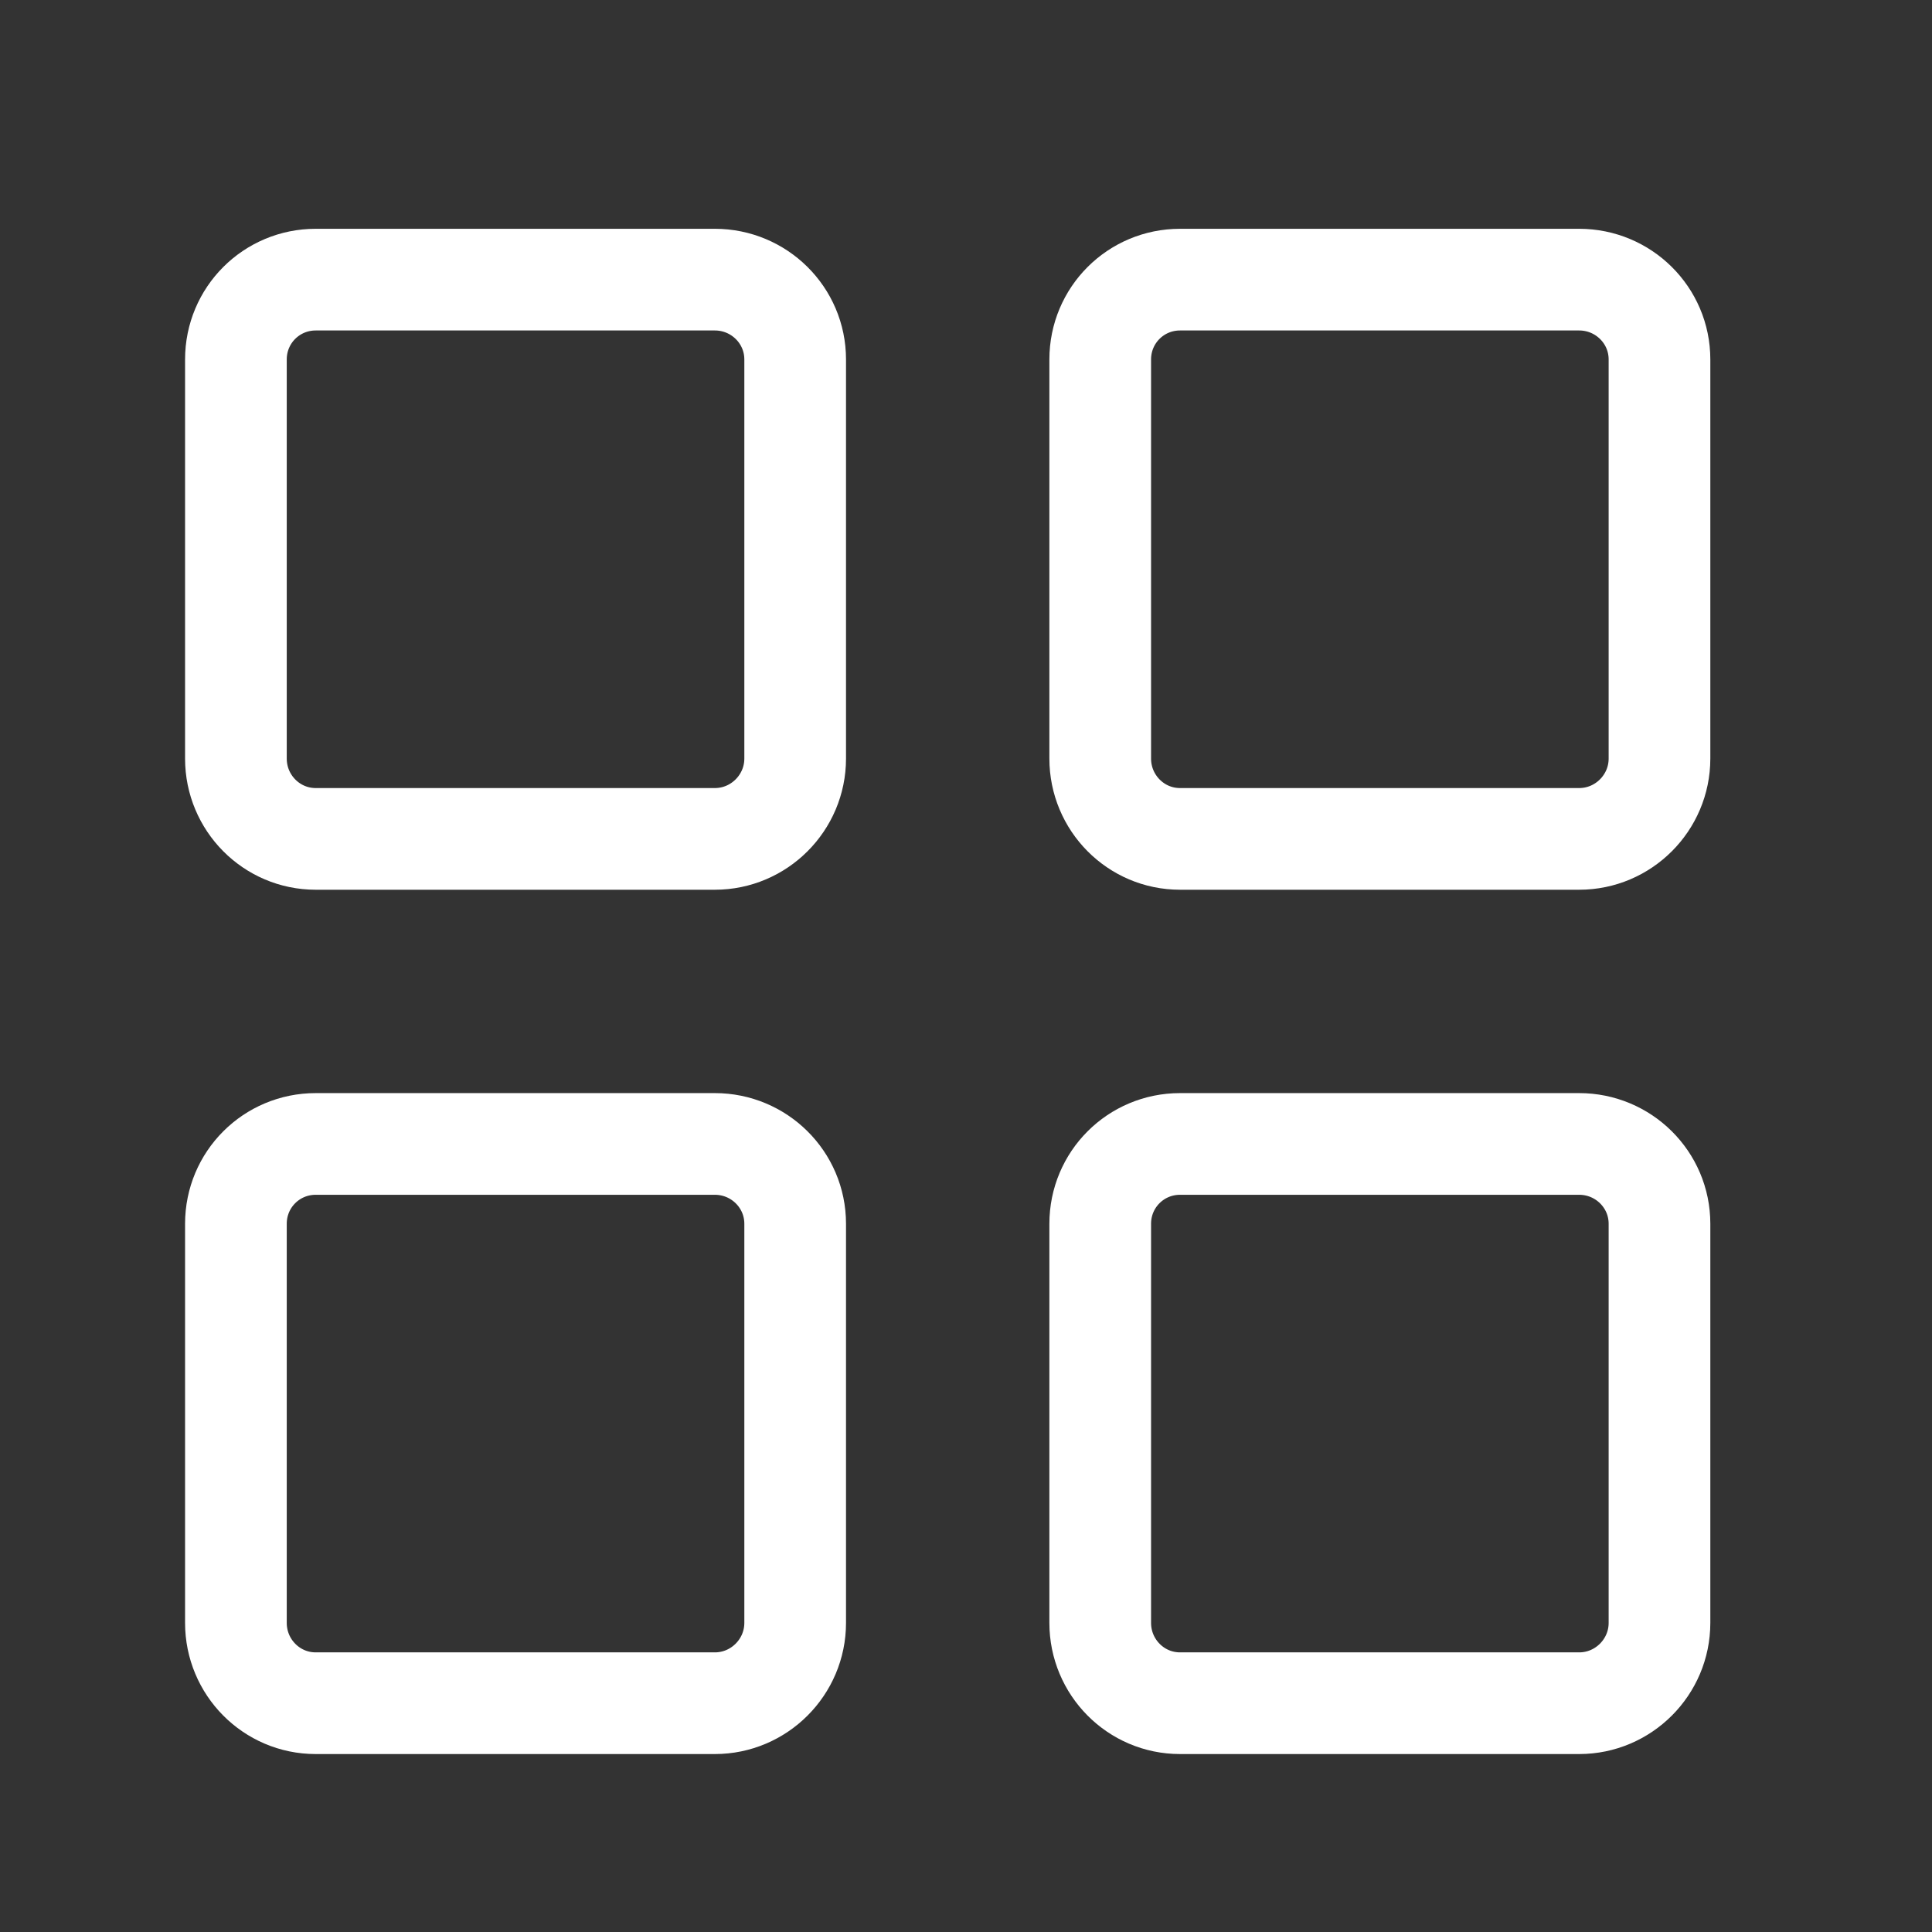 <svg width="38" height="38" viewBox="0 0 38 38" fill="none" xmlns="http://www.w3.org/2000/svg" xmlns:xlink="http://www.w3.org/1999/xlink">
	<rect x="0" y="0" width="38" height="38" fill="#333333" stroke="none"/>
	<desc>
			Created with Pixso.
	</desc>
	<defs>
		<clipPath id="clip7_163">
			<rect id="Документ успеха" width="38" height="38" fill="white" fill-opacity="0"/>
		</clipPath>
	</defs>
	<g clip-path="url(#clip7_163)">
		<path id="path" d="M14.06 5.5L6.21 5.5C5.34 5.5 4.64 6.2 4.64 7.07L4.64 14.92C4.64 15.79 5.34 16.5 6.21 16.5L14.06 16.5C14.93 16.5 15.64 15.79 15.64 14.92L15.64 7.07C15.64 6.2 14.93 5.5 14.06 5.5Z" fill="#000000" fill-opacity="0" fill-rule="nonzero"/>
		<path id="path" d="M6.21 5.5C5.34 5.5 4.64 6.2 4.64 7.07L4.64 14.92C4.64 15.79 5.34 16.5 6.21 16.5L14.06 16.5C14.93 16.5 15.64 15.79 15.64 14.92L15.64 7.07C15.64 6.2 14.93 5.5 14.06 5.5L6.21 5.5Z" stroke="#FFFFFF" stroke-opacity="1" stroke-width="2" stroke-linejoin="round"/>
		<path id="path" d="M14.06 22.5L6.21 22.5C5.34 22.5 4.64 23.2 4.64 24.07L4.64 31.92C4.64 32.79 5.34 33.5 6.21 33.5L14.06 33.5C14.93 33.5 15.64 32.79 15.64 31.92L15.64 24.07C15.64 23.2 14.93 22.5 14.06 22.5Z" fill="#000000" fill-opacity="0" fill-rule="nonzero"/>
		<path id="path" d="M6.21 22.5C5.34 22.5 4.64 23.2 4.64 24.07L4.64 31.92C4.64 32.79 5.34 33.5 6.21 33.5L14.06 33.5C14.93 33.5 15.64 32.79 15.64 31.92L15.64 24.07C15.64 23.2 14.93 22.5 14.06 22.5L6.21 22.5Z" stroke="#FFFFFF" stroke-opacity="1" stroke-width="2" stroke-linejoin="round"/>
		<path id="path" d="M31.06 5.5L23.21 5.5C22.34 5.5 21.64 6.2 21.64 7.07L21.64 14.92C21.64 15.79 22.34 16.5 23.21 16.5L31.06 16.5C31.93 16.5 32.64 15.79 32.64 14.92L32.64 7.07C32.64 6.2 31.93 5.5 31.06 5.5Z" fill="#000000" fill-opacity="0" fill-rule="nonzero"/>
		<path id="path" d="M23.21 5.5C22.34 5.5 21.64 6.2 21.64 7.07L21.64 14.92C21.64 15.79 22.34 16.5 23.21 16.5L31.06 16.5C31.93 16.5 32.64 15.79 32.64 14.92L32.64 7.07C32.64 6.2 31.93 5.5 31.06 5.5L23.21 5.5Z" stroke="#FFFFFF" stroke-opacity="1" stroke-width="2" stroke-linejoin="round"/>
		<path id="path" d="M31.06 22.5L23.21 22.5C22.34 22.5 21.64 23.2 21.64 24.07L21.64 31.92C21.64 32.79 22.34 33.5 23.21 33.5L31.06 33.5C31.93 33.5 32.64 32.79 32.64 31.92L32.64 24.07C32.64 23.2 31.93 22.5 31.06 22.5Z" fill="#000000" fill-opacity="0" fill-rule="nonzero"/>
		<path id="path" d="M23.21 22.5C22.34 22.5 21.64 23.2 21.64 24.07L21.64 31.92C21.64 32.79 22.34 33.5 23.21 33.5L31.06 33.5C31.93 33.5 32.64 32.79 32.64 31.92L32.64 24.07C32.64 23.2 31.93 22.5 31.06 22.5L23.21 22.5Z" stroke="#FFFFFF" stroke-opacity="1" stroke-width="2" stroke-linejoin="round"/>
	</g>
</svg>

